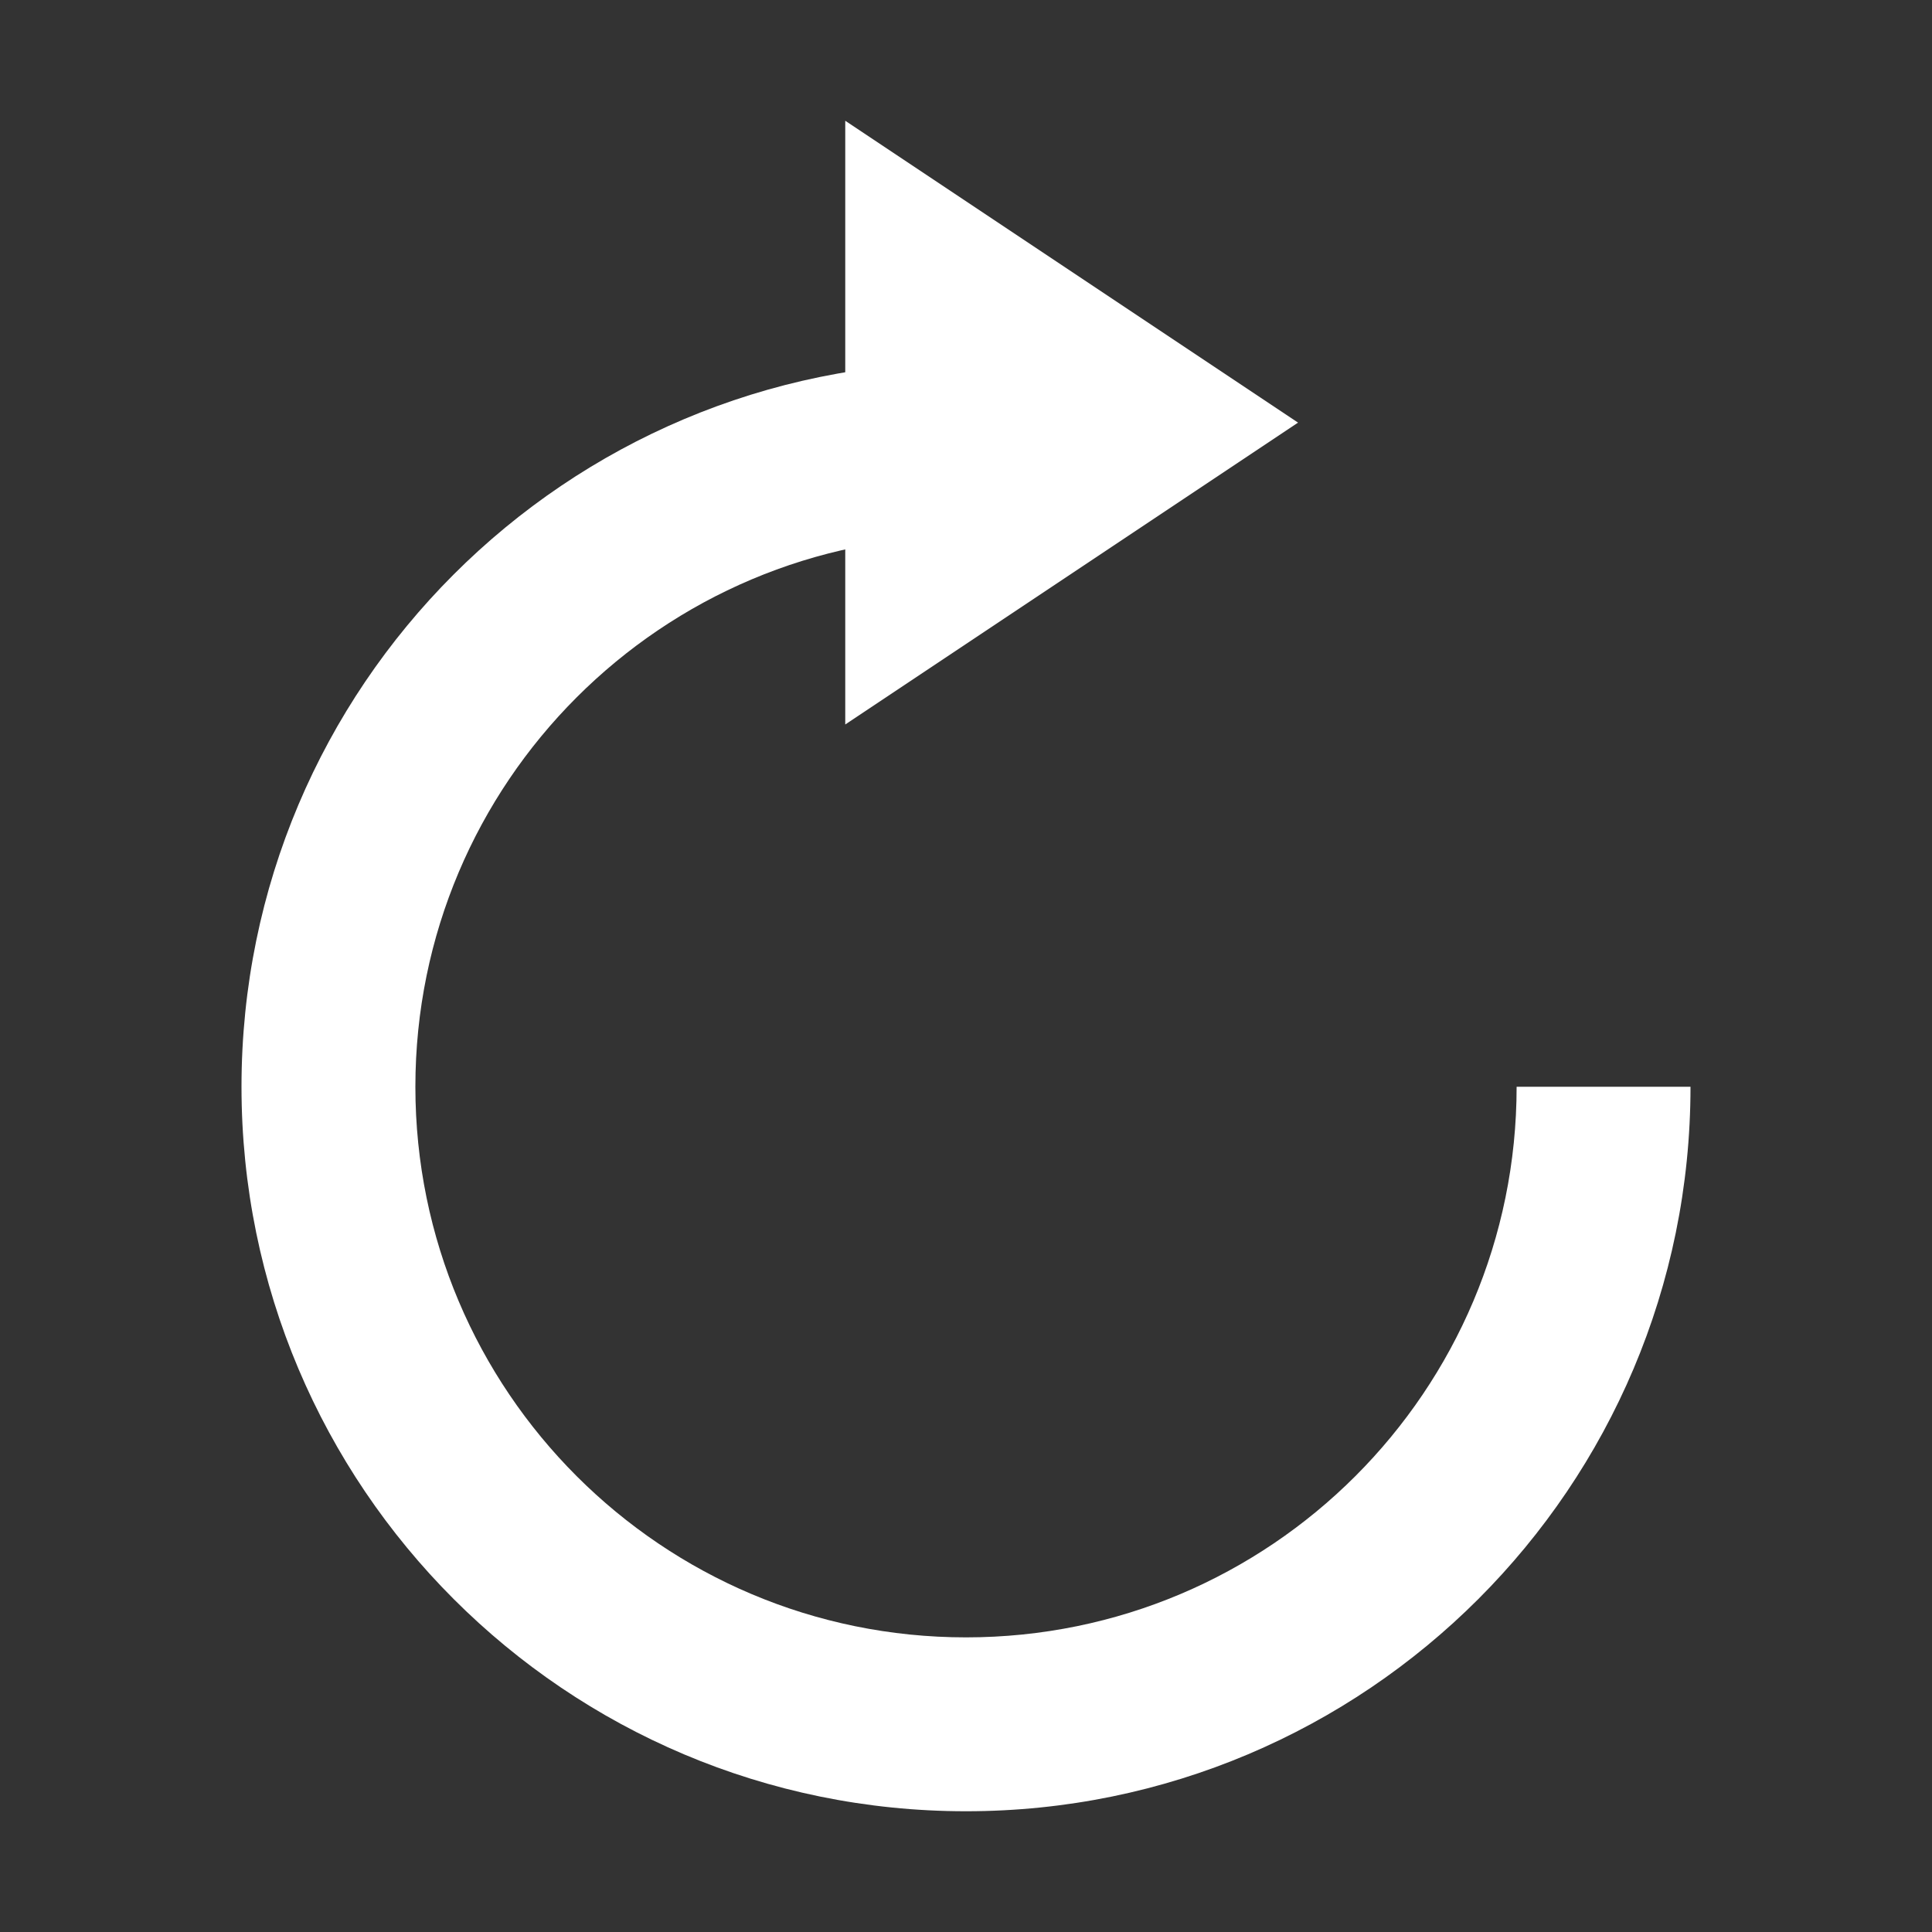 <svg viewBox="0 0 16 16" version="1.1" xmlns="http://www.w3.org/2000/svg"
  xmlns:xlink="http://www.w3.org/1999/xlink">
  <rect x="0" y="0" width="16" height="16" fill="#333333" stroke="none"/>
  <g  transform="translate(2, 1)" fill="#fff" fill-rule="nonzero">
    <polygon points="5 0 5 5 8.75 2.5"></polygon>
    <path
      d="M6,2 L6,3.44 C3.481,3.44 1.44,5.481 1.44,8 C1.44,10.519 3.481,12.56 6,12.56 C8.519,12.56 10.56,10.519 10.56,8 L12,8 C12,11.314 9.314,14 6,14 C2.686,14 0,11.314 0,8 C0,4.686 2.686,2 6,2 Z"></path>
  </g>
</svg>
